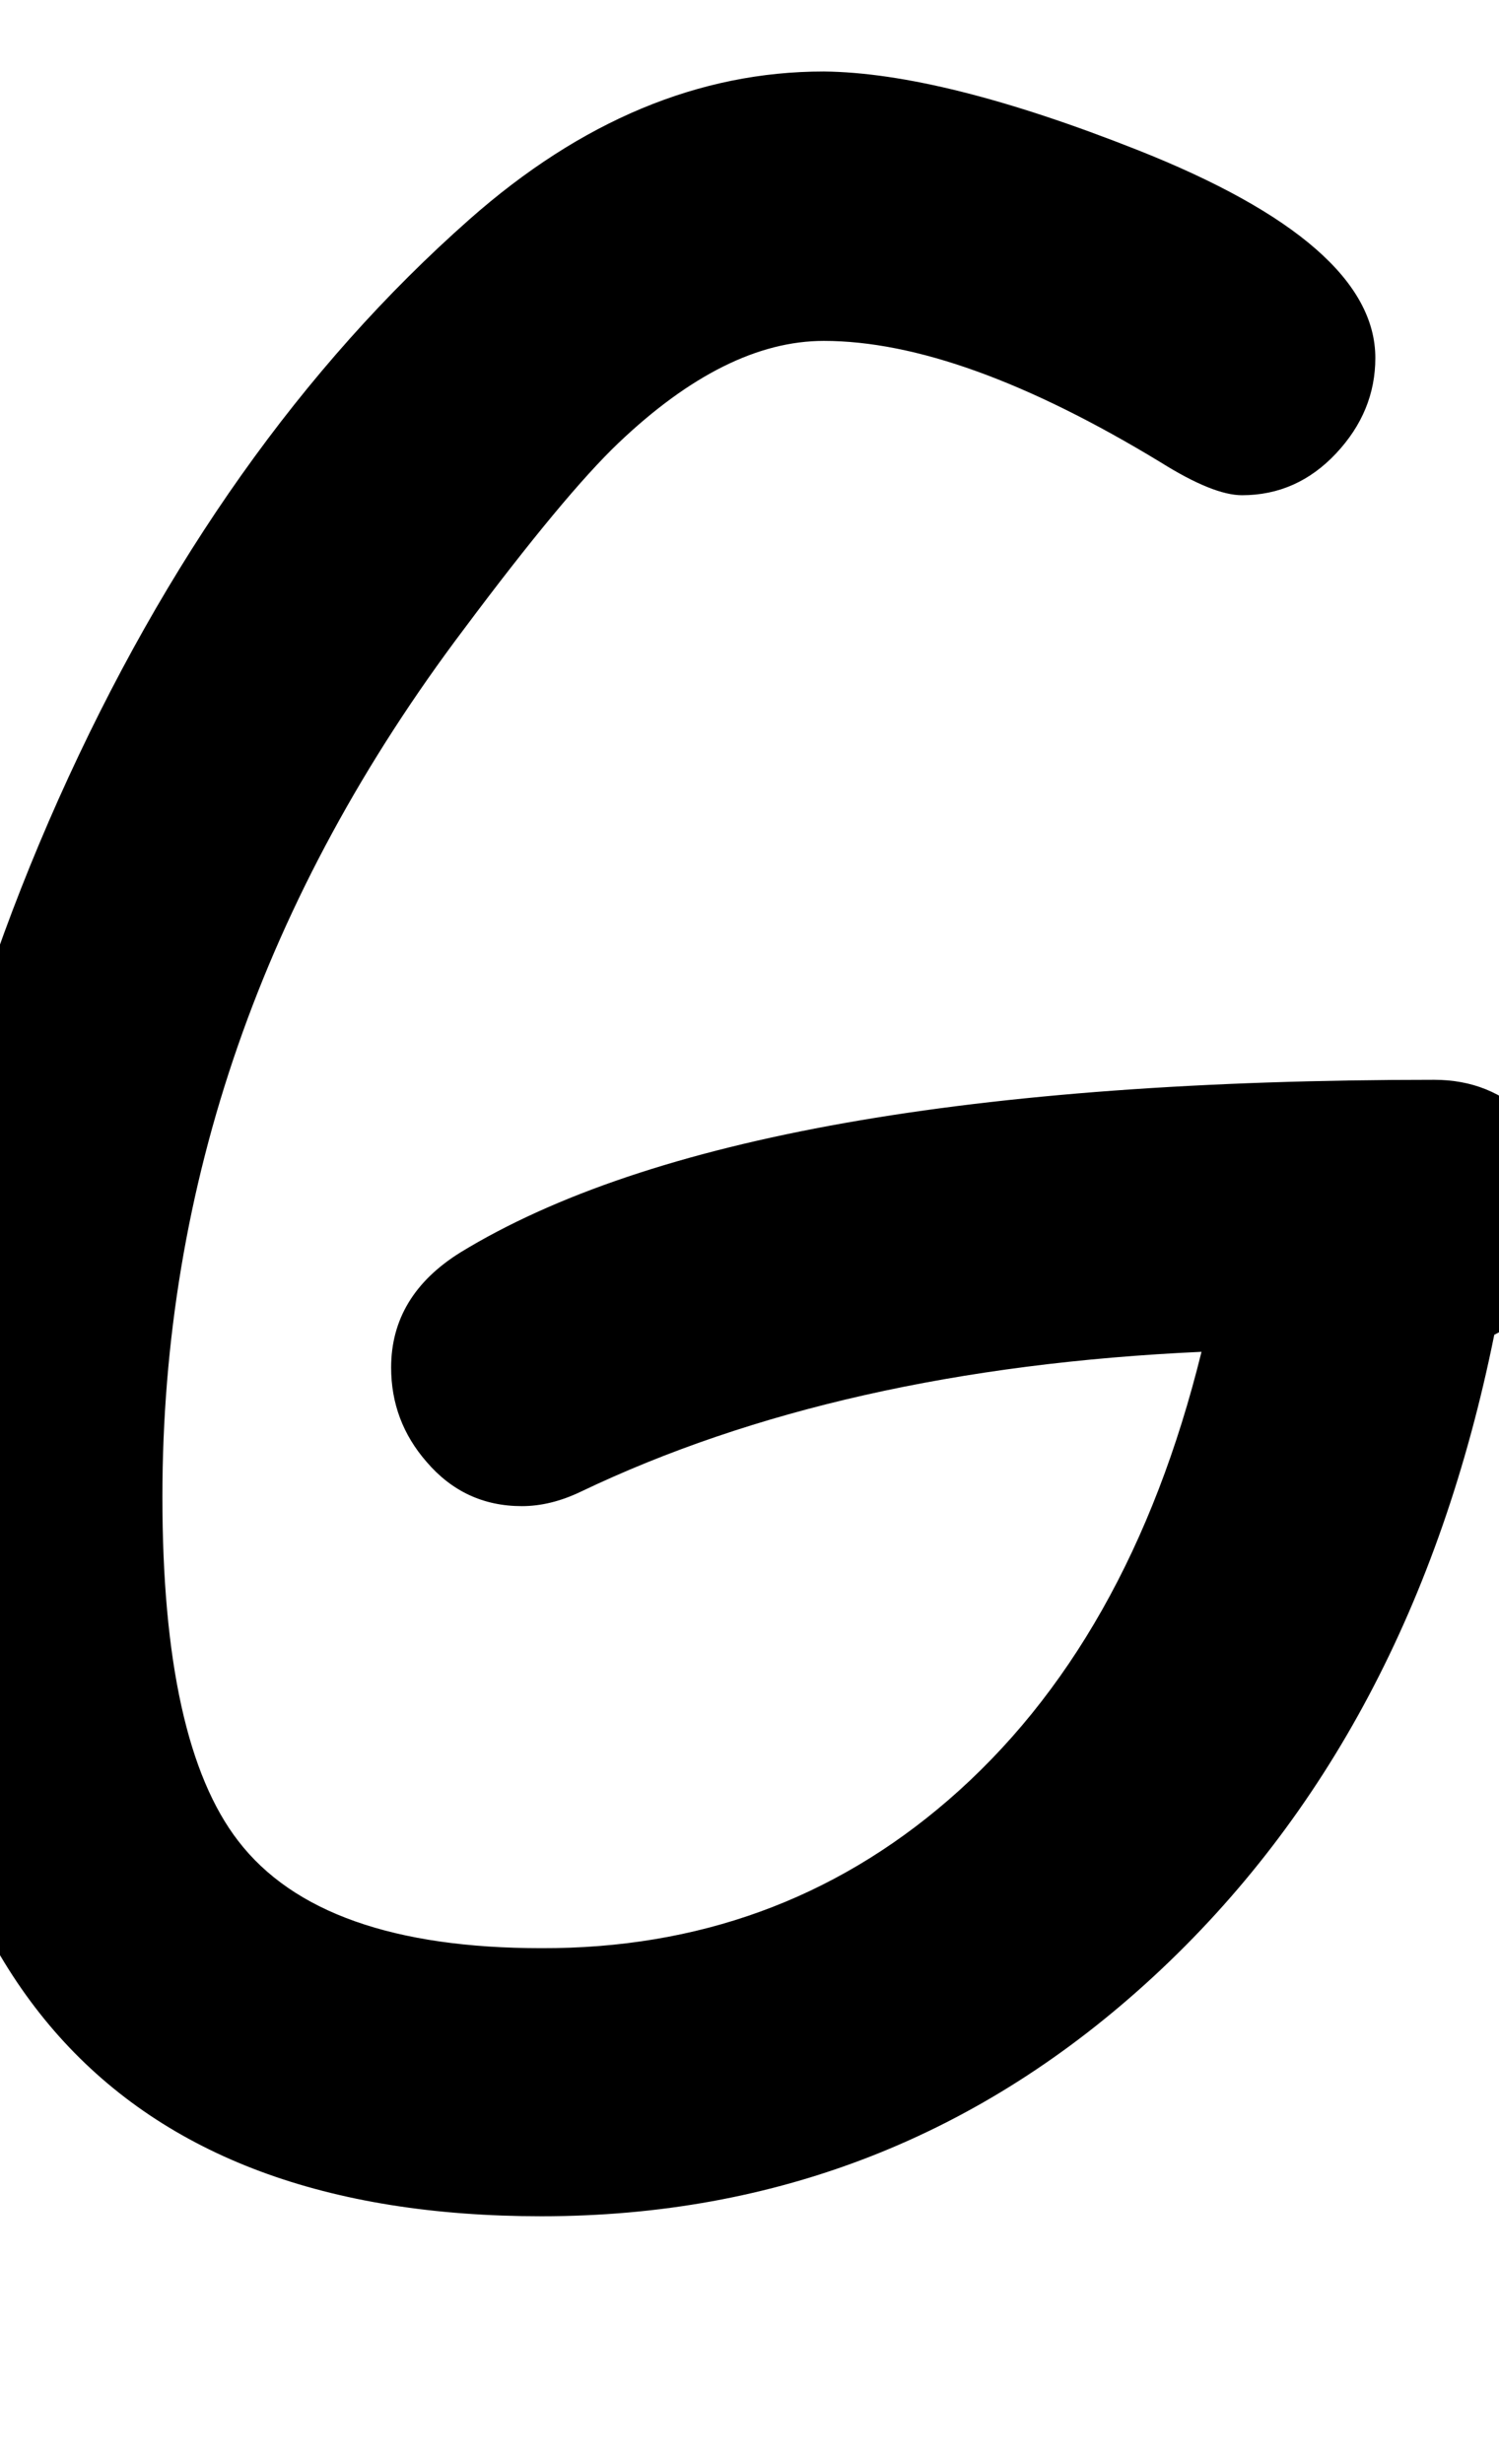 <?xml version="1.0" encoding="utf-8"?>
<!DOCTYPE svg PUBLIC "-//W3C//DTD SVG 1.0//EN" "http://www.w3.org/TR/2001/REC-SVG-20010904/DTD/svg10.dtd">

<svg version="1.0" 
	id="glyph_G" 
	xmlns="http://www.w3.org/2000/svg" 
	xmlns:xlink="http://www.w3.org/1999/xlink"
	x="0px"
	y="0px"
	width="56px" 
	height="92px">
	
<!-- Editor: Birdfont 4.27.3 -->

<g id="G">
<path style="fill:#000000;stroke-width:0px" d="M43.103 73.787 Q33.411 82.747 20.227 82.747 Q8.216 82.747 2.21 76.034 Q-3.796 69.32 -3.796 55.892 Q-3.796 43.246 2.185 29.842 Q8.179 16.453 17.542 8.187 Q23.792 2.669 30.774 2.669 Q35.2 2.714 42.493 5.599 Q51.38 9.115 51.38 13.363 Q51.38 15.365 49.915 16.927 Q48.45 18.49 46.399 18.49 Q45.325 18.49 43.372 17.269 Q35.901 12.728 30.774 12.728 Q27.112 12.728 23.108 16.537 Q21.106 18.441 17.346 23.47 Q6.067 38.412 6.067 55.892 Q6.067 65.072 8.899 68.734 Q11.975 72.738 20.227 72.738 Q28.991 72.764 35.413 67.22 Q42.2 61.361 44.886 50.472 Q31.328 51.088 21.692 55.697 Q20.569 56.234 19.495 56.234 Q17.346 56.234 15.93 54.574 Q14.612 53.06 14.612 51.058 Q14.612 48.372 17.2 46.761 Q27.747 40.316 53.577 40.316 Q55.677 40.316 57.093 41.732 Q58.509 43.148 58.509 45.296 C58.509 47.412 57.613 48.926 55.823 49.837 Q52.796 64.828 43.103 73.787 z" id="path_G_0" />
</g>
</svg>